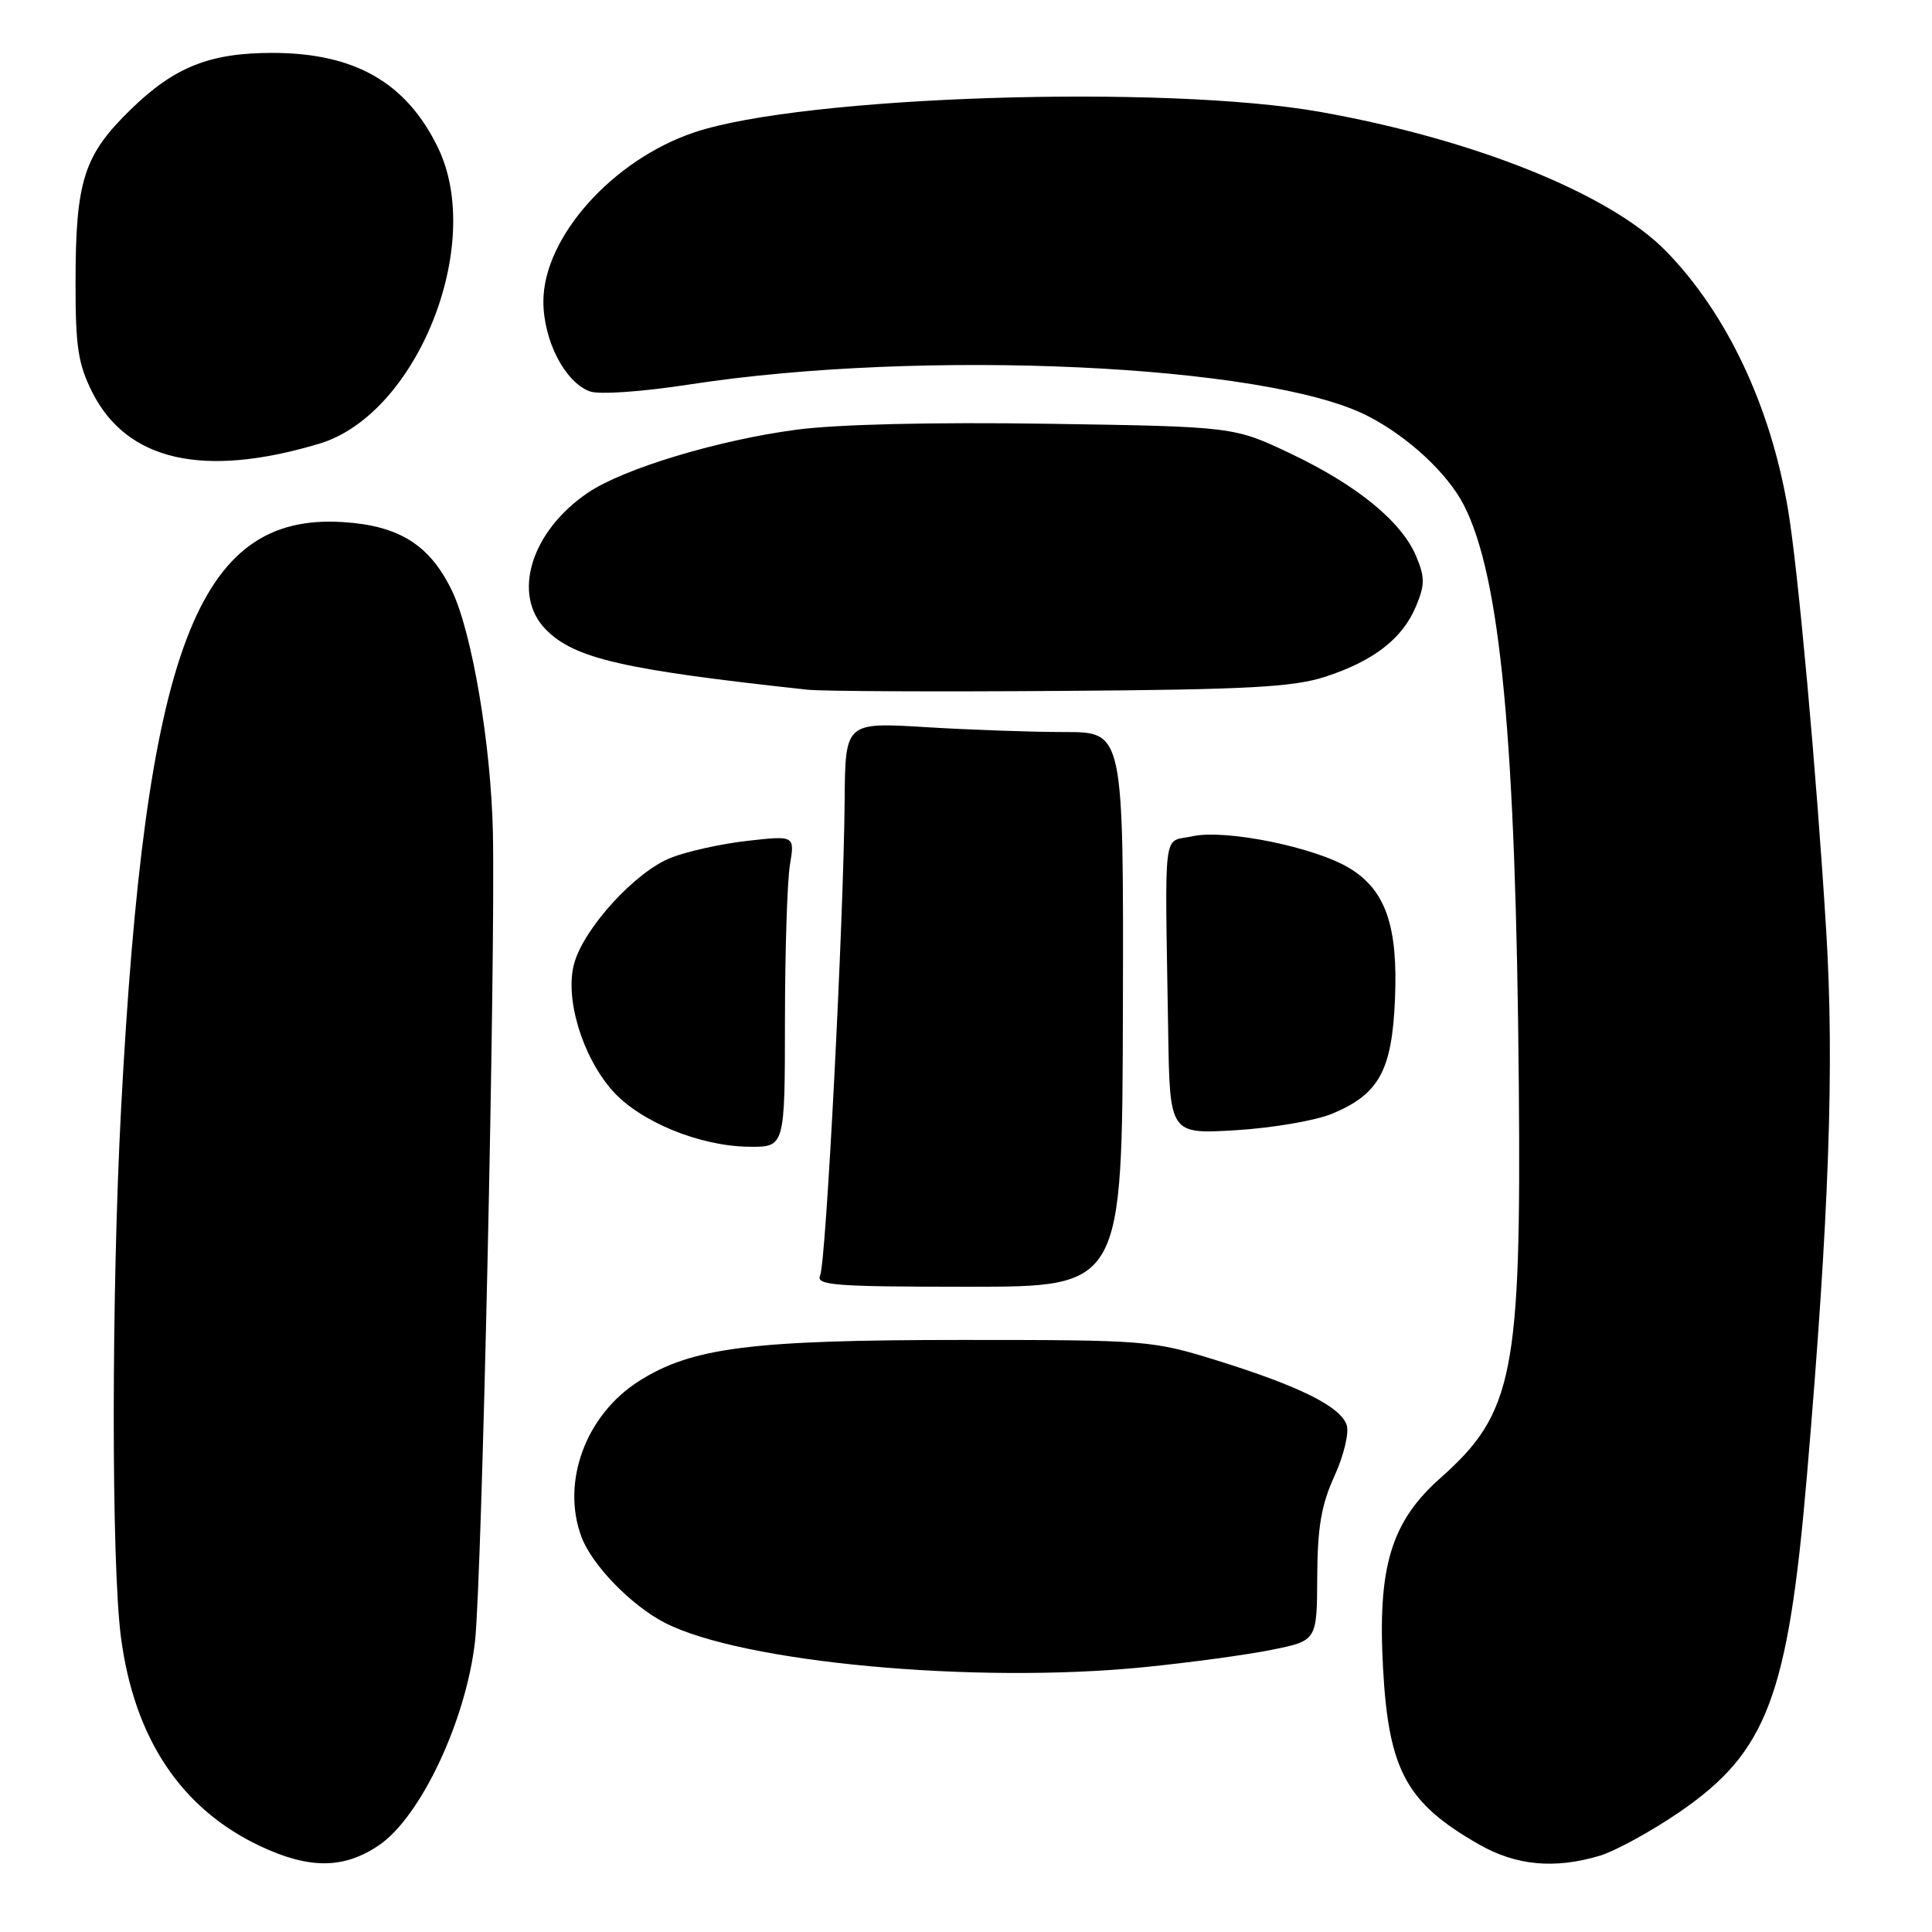 <?xml version="1.0" encoding="UTF-8" standalone="no"?>
<!DOCTYPE svg PUBLIC "-//W3C//DTD SVG 1.1//EN" "http://www.w3.org/Graphics/SVG/1.1/DTD/svg11.dtd" >
<svg xmlns="http://www.w3.org/2000/svg" xmlns:xlink="http://www.w3.org/1999/xlink" version="1.1" viewBox="0 0 256 256">
 <g >
 <path fill="currentColor"
d=" M 50.22 244.50 C 55.74 240.75 61.75 227.98 62.94 217.50 C 63.85 209.42 65.66 127.34 65.31 110.27 C 65.06 98.64 62.54 83.78 59.88 78.26 C 56.95 72.20 52.90 69.65 45.45 69.18 C 26.09 67.94 19.25 86.05 16.04 147.00 C 14.76 171.31 14.75 207.10 16.02 216.89 C 17.77 230.34 23.99 239.68 34.50 244.63 C 41.01 247.69 45.58 247.65 50.22 244.50 Z  M 211.99 245.89 C 214.03 245.27 218.76 242.69 222.49 240.14 C 234.14 232.17 236.92 224.84 239.43 195.50 C 242.36 161.23 243.08 141.05 241.98 123.30 C 240.69 102.27 238.25 75.38 236.92 67.50 C 234.61 53.80 228.81 41.53 220.76 33.28 C 213.37 25.71 195.46 18.49 175.00 14.84 C 154.32 11.15 106.34 12.71 92.00 17.54 C 81.16 21.18 72.00 31.45 72.00 39.95 C 72.01 45.13 74.85 50.64 78.15 51.86 C 79.38 52.31 85.02 51.92 91.39 50.94 C 122.33 46.18 167.84 48.28 181.17 55.09 C 186.54 57.82 191.81 62.71 193.98 66.95 C 198.82 76.44 200.86 98.00 201.25 143.69 C 201.58 181.99 200.53 187.27 190.89 195.82 C 184.32 201.64 182.52 207.60 183.26 221.05 C 184.01 234.62 186.35 238.90 196.00 244.41 C 200.91 247.21 206.00 247.68 211.99 245.89 Z  M 151.58 220.91 C 157.58 220.31 165.20 219.28 168.50 218.61 C 174.50 217.40 174.50 217.40 174.54 208.95 C 174.57 202.39 175.08 199.41 176.81 195.61 C 178.04 192.92 178.78 189.88 178.45 188.85 C 177.67 186.40 172.24 183.69 161.32 180.29 C 152.70 177.61 151.94 177.55 127.50 177.55 C 99.56 177.55 91.67 178.55 84.67 183.00 C 77.60 187.48 74.32 196.41 77.06 203.68 C 78.47 207.41 83.64 212.73 88.08 215.02 C 98.30 220.29 129.13 223.15 151.58 220.91 Z  M 148.79 133.75 C 148.88 97.00 148.88 97.00 141.10 97.00 C 136.81 97.00 128.52 96.71 122.66 96.35 C 112.00 95.70 112.00 95.70 111.92 106.10 C 111.79 122.01 109.46 167.31 108.67 169.00 C 108.07 170.31 110.60 170.50 128.34 170.50 C 148.70 170.50 148.70 170.50 148.79 133.75 Z  M 104.01 135.25 C 104.02 126.04 104.31 116.75 104.67 114.60 C 105.31 110.71 105.31 110.71 99.01 111.42 C 95.55 111.81 90.97 112.83 88.84 113.68 C 84.15 115.56 77.37 122.99 76.08 127.67 C 74.82 132.24 77.12 139.92 81.11 144.47 C 84.73 148.60 92.68 151.88 99.25 151.95 C 104.00 152.00 104.00 152.00 104.01 135.25 Z  M 176.50 147.58 C 182.72 145.00 184.44 141.87 184.84 132.44 C 185.26 122.73 183.61 117.95 178.82 115.04 C 174.23 112.25 162.37 109.84 158.00 110.81 C 154.01 111.69 154.35 108.92 154.79 136.64 C 155.00 150.28 155.00 150.28 163.75 149.76 C 168.56 149.47 174.30 148.49 176.50 147.58 Z  M 175.61 89.67 C 182.03 87.58 185.85 84.61 187.63 80.33 C 188.81 77.51 188.82 76.50 187.66 73.73 C 185.74 69.13 179.85 64.31 171.05 60.12 C 163.50 56.53 163.50 56.53 138.87 56.15 C 123.62 55.92 110.92 56.22 105.51 56.94 C 95.13 58.32 82.64 62.09 77.93 65.27 C 70.34 70.39 67.76 78.85 72.38 83.47 C 76.19 87.28 82.64 88.75 107.00 91.39 C 108.92 91.60 124.00 91.67 140.50 91.55 C 165.38 91.38 171.37 91.05 175.61 89.67 Z  M 42.31 58.79 C 55.24 54.91 64.26 32.43 58.04 19.58 C 53.86 10.94 47.01 7.02 36.12 7.01 C 27.81 7.00 23.11 8.87 17.35 14.48 C 11.08 20.58 10.01 23.94 10.01 37.54 C 10.00 45.97 10.36 48.29 12.25 52.02 C 16.85 61.09 27.00 63.38 42.31 58.79 Z "/>
</g>
</svg>
